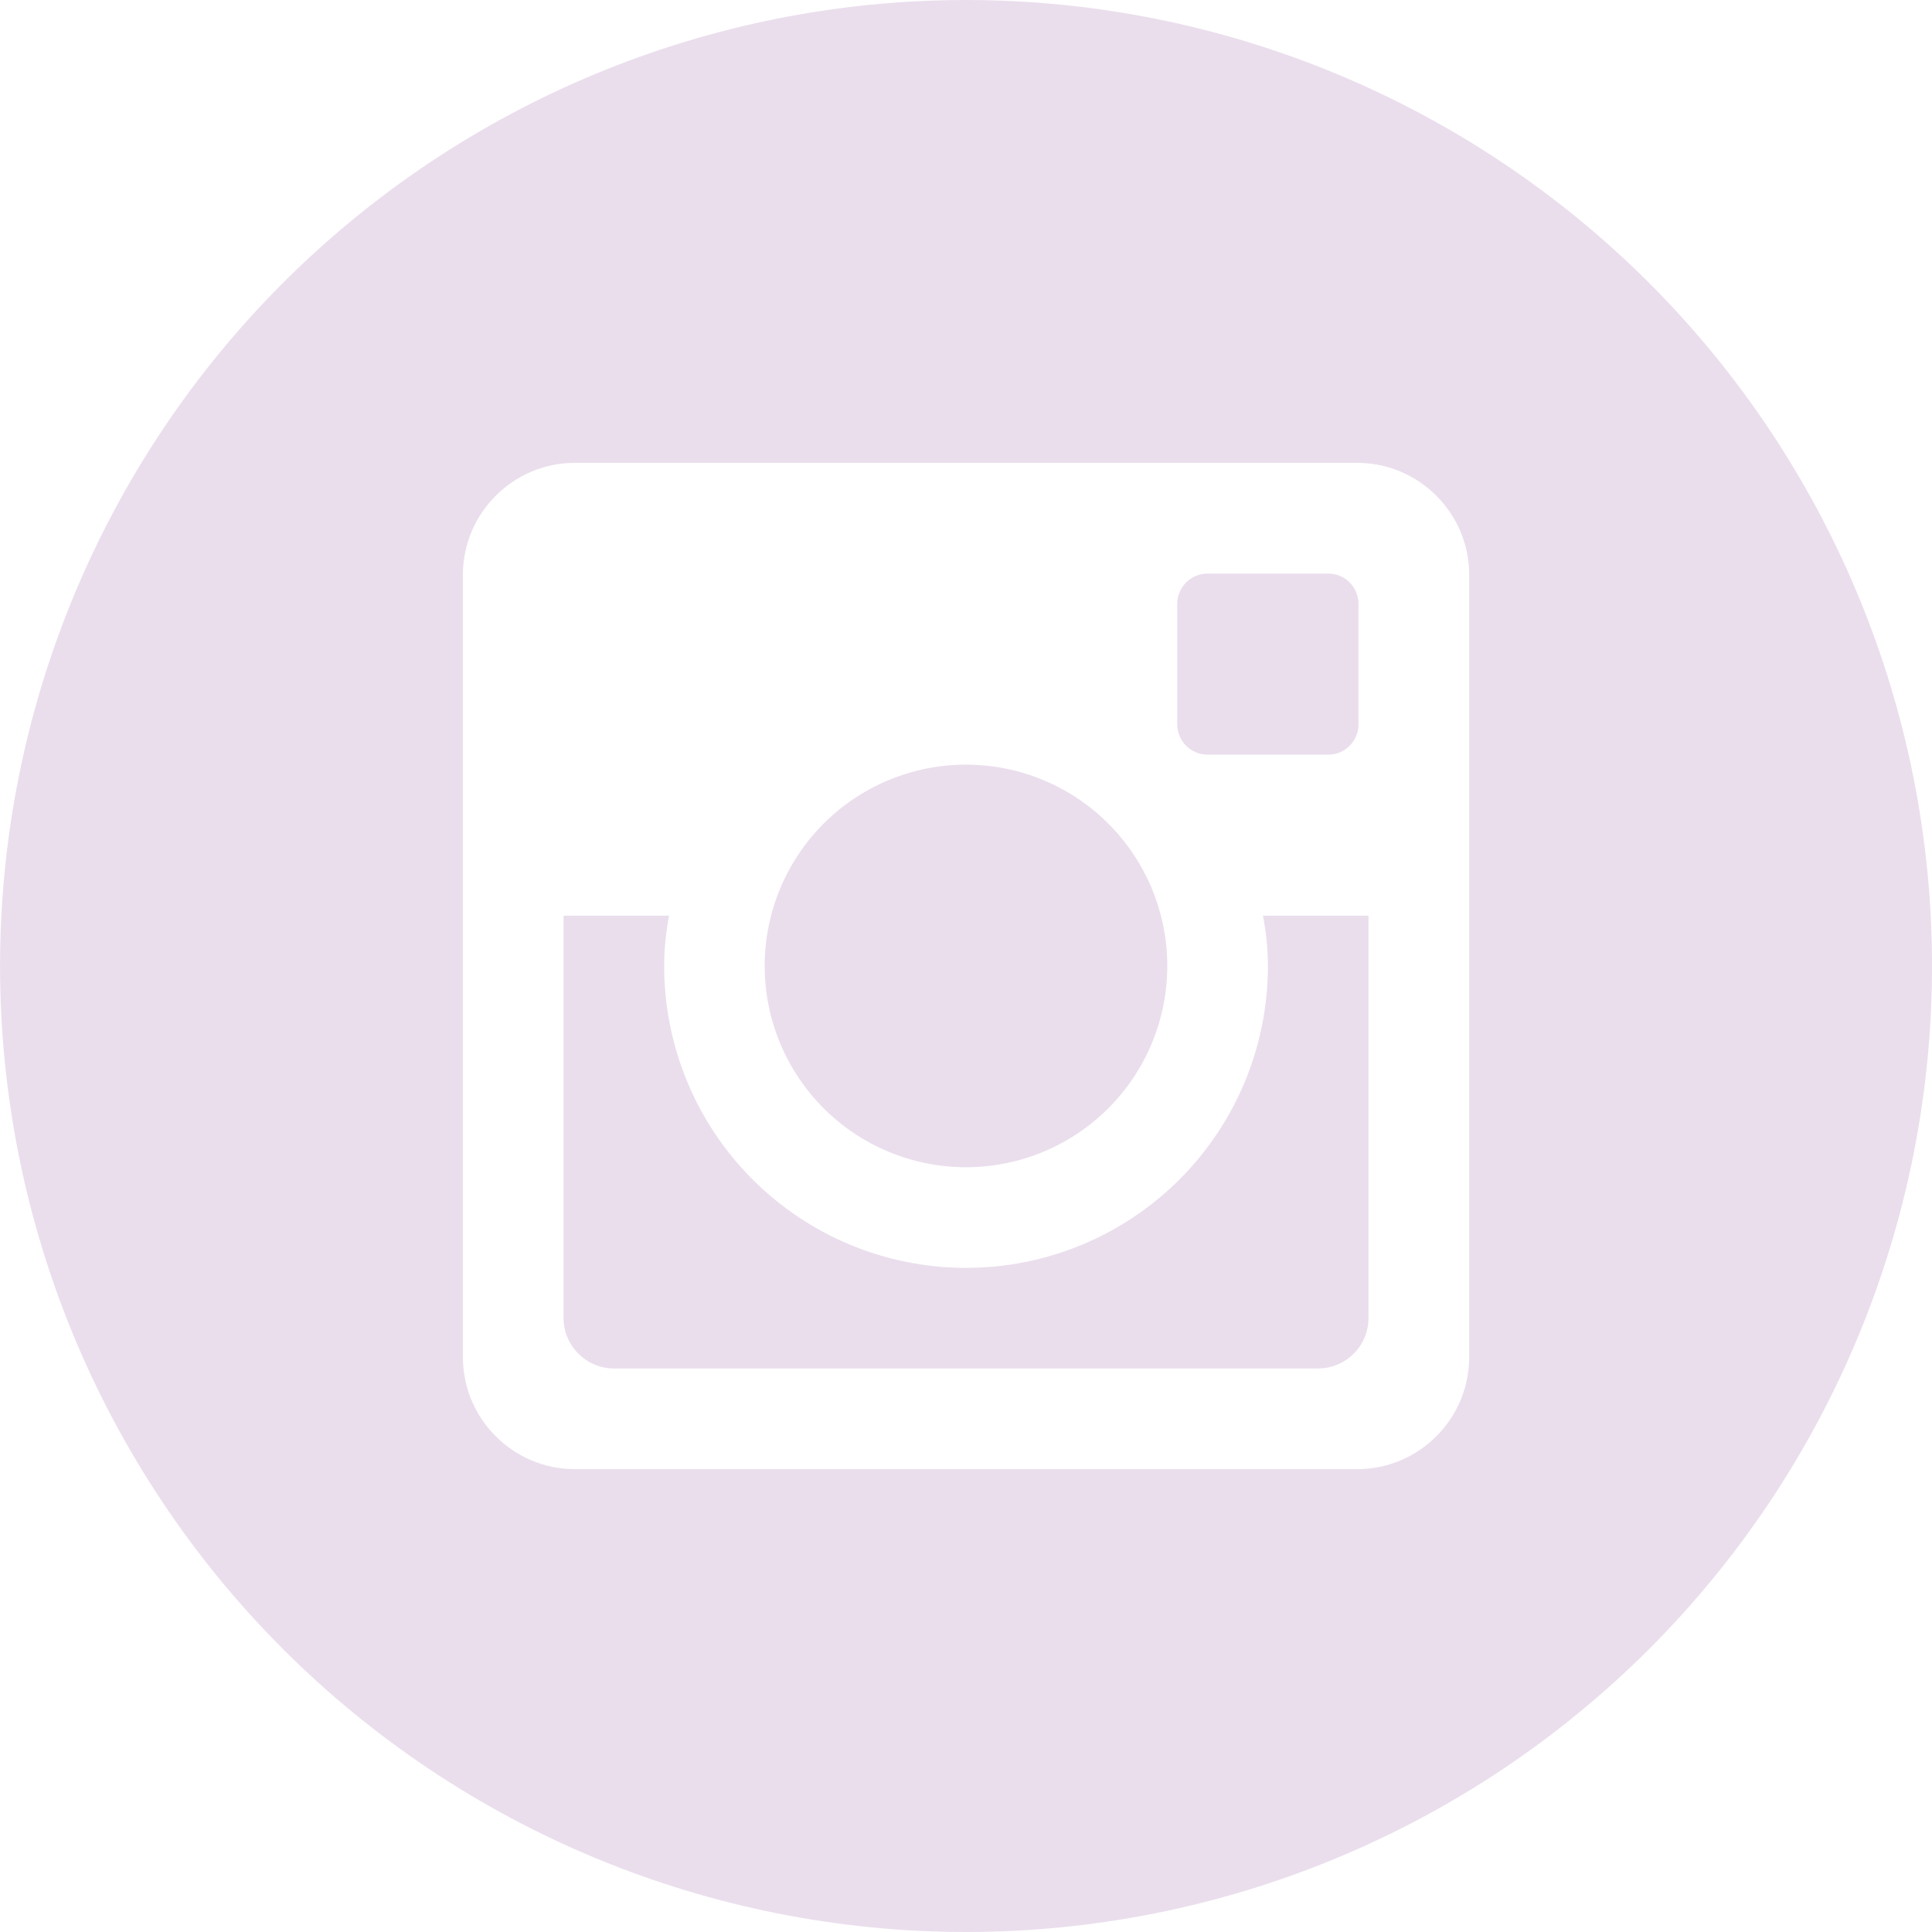 <svg width="48" height="48" viewBox="0 0 48 48" fill="none" xmlns="http://www.w3.org/2000/svg">
<path d="M31.501 24C31.501 25.989 30.711 27.896 29.304 29.303C27.898 30.71 25.99 31.5 24.001 31.5C22.012 31.5 20.104 30.71 18.698 29.303C17.291 27.896 16.501 25.989 16.501 24C16.501 23.572 16.546 23.155 16.623 22.75H14.001V32.742C14.001 33.437 14.563 34 15.258 34H32.746C33.079 33.999 33.398 33.866 33.634 33.631C33.869 33.395 34.001 33.075 34.001 32.742V22.75H31.378C31.456 23.155 31.501 23.572 31.501 24ZM24.001 29C24.658 29 25.308 28.87 25.915 28.619C26.521 28.367 27.073 27.999 27.537 27.534C28.001 27.07 28.37 26.518 28.621 25.911C28.872 25.304 29.001 24.654 29.001 23.997C29.001 23.34 28.871 22.69 28.62 22.084C28.368 21.477 28 20.925 27.535 20.461C27.071 19.997 26.519 19.629 25.913 19.378C25.306 19.126 24.655 18.997 23.998 18.997C22.672 18.998 21.4 19.525 20.462 20.463C19.525 21.401 18.998 22.673 18.998 24C18.999 25.326 19.526 26.598 20.464 27.536C21.402 28.474 22.675 29 24.001 29ZM30.001 18.75H32.998C33.198 18.75 33.389 18.671 33.53 18.53C33.671 18.39 33.75 18.199 33.751 18V15.002C33.751 14.803 33.672 14.611 33.531 14.47C33.389 14.329 33.198 14.25 32.998 14.25H30.001C29.801 14.25 29.61 14.329 29.469 14.47C29.328 14.611 29.248 14.803 29.248 15.002V18C29.251 18.412 29.588 18.75 30.001 18.75ZM24.001 -0C17.636 -0 11.531 2.528 7.03 7.029C2.53 11.53 0.001 17.635 0.001 24C0.001 30.365 2.53 36.469 7.03 40.97C11.531 45.471 17.636 48 24.001 48C27.153 48 30.274 47.379 33.185 46.173C36.097 44.967 38.743 43.199 40.972 40.97C43.2 38.742 44.968 36.096 46.174 33.184C47.38 30.272 48.001 27.151 48.001 24C48.001 20.848 47.38 17.727 46.174 14.815C44.968 11.903 43.2 9.258 40.972 7.029C38.743 4.801 36.097 3.033 33.185 1.827C30.274 0.621 27.153 -0 24.001 -0ZM36.501 33.722C36.501 35.25 35.251 36.5 33.724 36.5H14.278C12.751 36.5 11.501 35.25 11.501 33.722V14.277C11.501 12.75 12.751 11.5 14.278 11.5H33.724C35.251 11.5 36.501 12.75 36.501 14.277V33.722Z" fill="#EADEED"/>
</svg>
